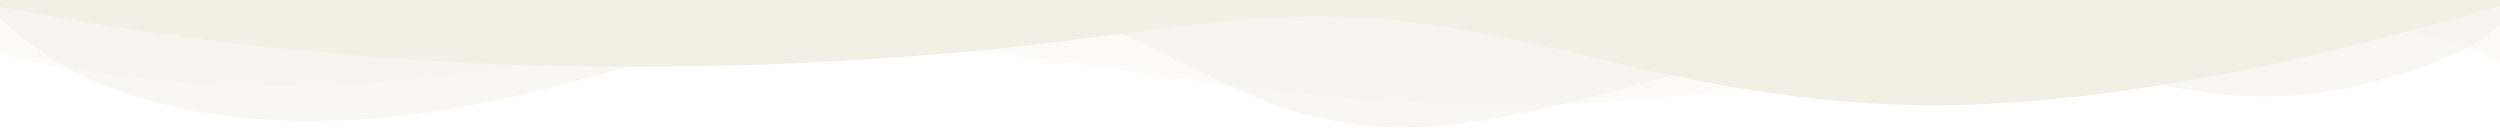 <svg width="1440" height="80" viewBox="0 0 1440 80" preserveAspectRatio="xMidYMid meet" fill="none" xmlns="http://www.w3.org/2000/svg">
<g opacity="0.25" filter="url(#filter0_b_19_58)">
<path d="M0 0V30.86C57.348 45.66 124.308 52.307 189.6 49.527C274.032 45.947 353.196 27.32 437.76 24.527C526.368 21.62 614.808 35.78 699.6 48.033C782.724 60.033 865.56 64.62 950.88 56.753C994.26 52.753 1034.7 44.86 1076.22 37.193C1187.39 16.667 1335.6 -9.527 1440 34.98V0H0Z" fill="#F2EFE5"/>
</g>
<g opacity="0.5" filter="url(#filter1_b_19_58)">
<path d="M0 0V10.54C15.6 24.613 33.168 37.907 57.228 48.033C119.292 74.18 198 74 269.496 61.053C306.876 54.287 341.604 43.673 377.1 34.52C426.204 21.853 478.776 3.853 534.096 1.407C577.608 -0.493 619.176 7.687 652.416 22.447C690.54 39.373 727.2 63.78 776.772 71.113C825.3 78.307 874.392 66.653 919.728 54.927C965.064 43.2 1009.92 28.927 1060.03 26.227C1131.71 22.327 1195.97 41.48 1262.71 52.12C1298.95 57.893 1333.51 56.233 1367.22 47.12C1394.14 39.86 1424.82 29.167 1440 14.293V0H0Z" fill="#F2EFE5"/>
</g>
<g filter="url(#filter2_b_19_58)">
<path d="M0 0V3.753C179.916 39.333 376.908 47.547 570.996 28.38C622.596 23.287 672.072 14.967 724.128 10.74C794.928 4.987 859.104 18.9 922.8 34.34C993.516 51.48 1063.2 63.493 1141.44 60C1245.28 55.333 1348.39 29.527 1440 3.46V0H0Z" fill="#F2EFE5"/>
</g>
<defs>
<filter id="filter0_b_19_58" x="-40" y="-40" width="1520" height="140.657" filterUnits="userSpaceOnUse" color-interpolation-filters="sRGB">
<feFlood flood-opacity="0" result="BackgroundImageFix"/>
<feGaussianBlur in="BackgroundImageFix" stdDeviation="20"/>
<feComposite in2="SourceAlpha" operator="in" result="effect1_backgroundBlur_19_58"/>
<feBlend mode="normal" in="SourceGraphic" in2="effect1_backgroundBlur_19_58" result="shape"/>
</filter>
<filter id="filter1_b_19_58" x="-40" y="-40" width="1520" height="153.326" filterUnits="userSpaceOnUse" color-interpolation-filters="sRGB">
<feFlood flood-opacity="0" result="BackgroundImageFix"/>
<feGaussianBlur in="BackgroundImageFix" stdDeviation="20"/>
<feComposite in2="SourceAlpha" operator="in" result="effect1_backgroundBlur_19_58"/>
<feBlend mode="normal" in="SourceGraphic" in2="effect1_backgroundBlur_19_58" result="shape"/>
</filter>
<filter id="filter2_b_19_58" x="-40" y="-40" width="1520" height="140.606" filterUnits="userSpaceOnUse" color-interpolation-filters="sRGB">
<feFlood flood-opacity="0" result="BackgroundImageFix"/>
<feGaussianBlur in="BackgroundImageFix" stdDeviation="20"/>
<feComposite in2="SourceAlpha" operator="in" result="effect1_backgroundBlur_19_58"/>
<feBlend mode="normal" in="SourceGraphic" in2="effect1_backgroundBlur_19_58" result="shape"/>
</filter>
</defs>
</svg>
